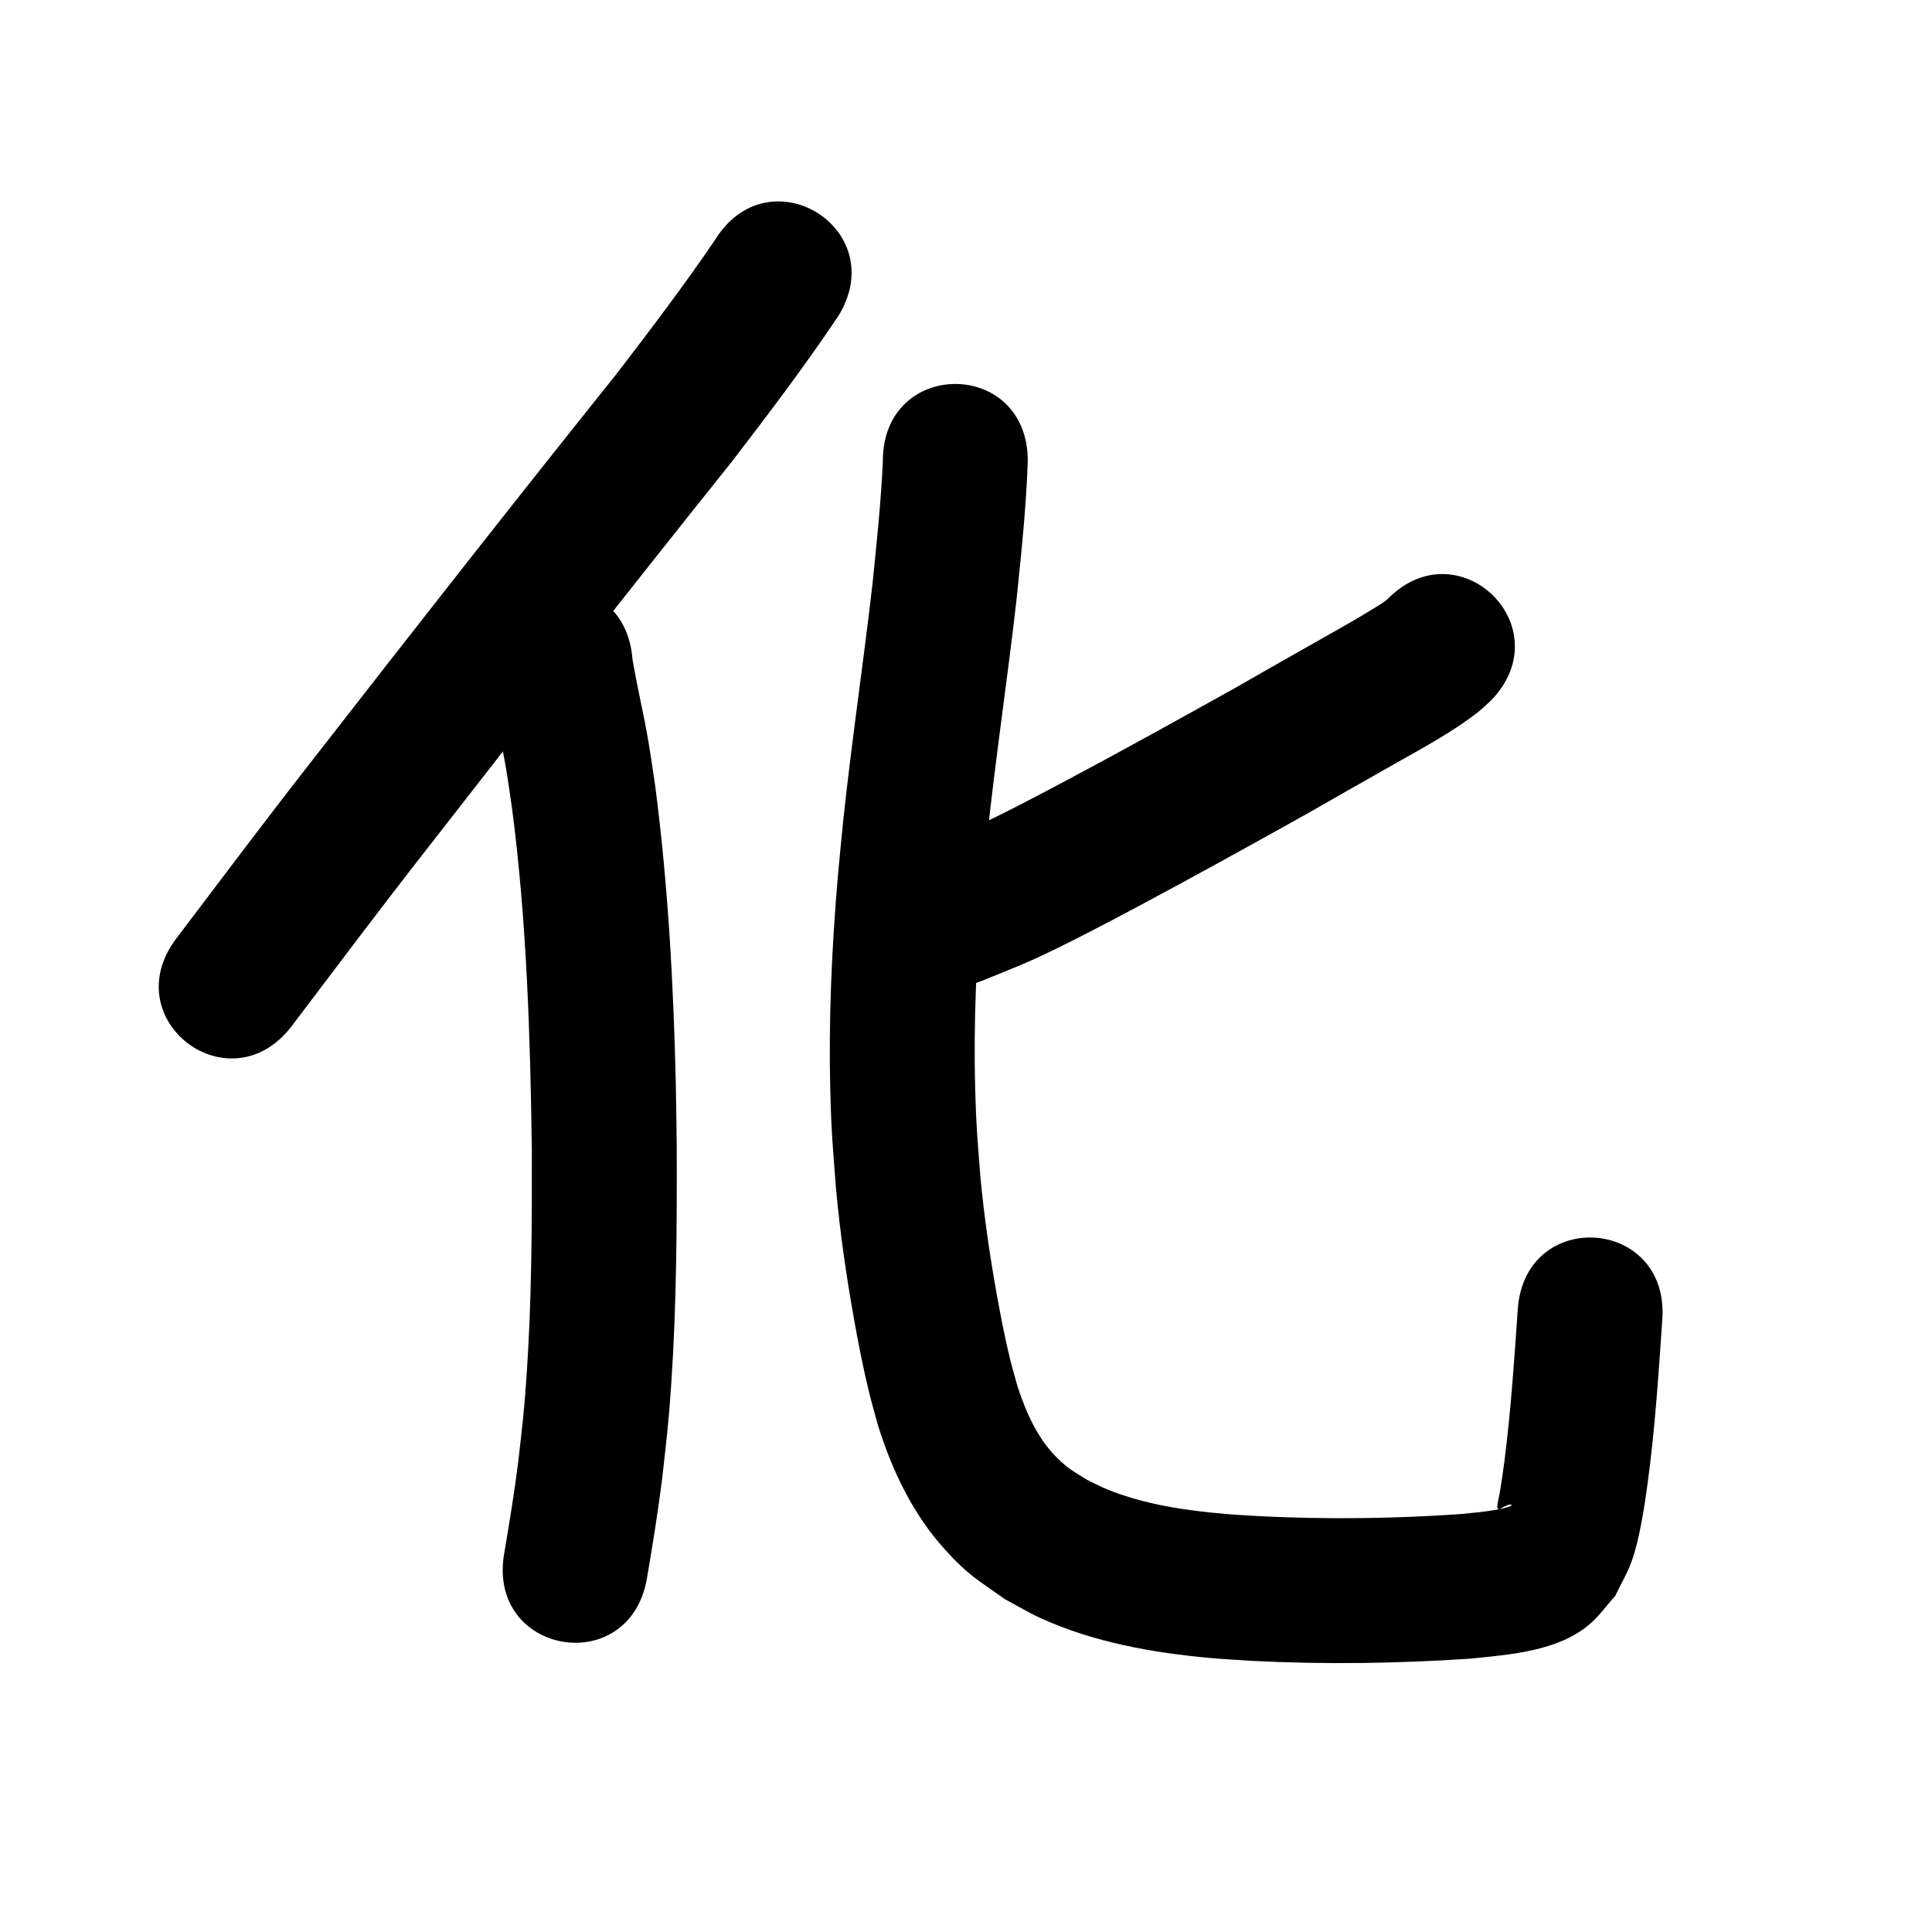 <?xml version="1.0" ?>
<svg xmlns="http://www.w3.org/2000/svg" width="1000" height="1000">
<path d="m 370.07,124.211 c -16.126,23.709 -33.478,46.579 -50.949,69.314 -52.879,66.045 -105.066,132.644 -157.018,199.419 -23.969,30.622 -47.308,61.727 -70.784,92.726 -32.018,42.277 27.772,87.557 59.789,45.28 v 0 c 23.28,-30.739 46.421,-61.586 70.19,-91.951 52.049,-66.9 104.344,-133.613 157.307,-199.792 19.014,-24.775 37.918,-49.662 55.3,-75.623 27.84,-45.138 -35.995,-84.509 -63.835,-39.371 z"/>
<path d="m 252.593,346.987 c 2.021,17.435 6.616,34.443 9.49,51.745 1.101,6.626 1.988,13.285 2.982,19.928 7.605,58.367 9.368,117.274 10.216,176.062 0.083,38.875 -0.049,77.798 -2.673,116.603 -1.39,20.557 -2.133,25.322 -4.359,45.206 -2.003,15.973 -4.615,31.855 -7.31,47.722 -8.865,52.287 65.08,64.823 73.945,12.537 v 0 c 2.925,-17.277 5.763,-34.571 7.905,-51.967 2.419,-21.882 3.206,-26.928 4.712,-49.486 2.704,-40.506 2.884,-81.131 2.772,-121.709 -0.163,-11.072 -0.234,-22.146 -0.489,-33.216 -1.178,-51.092 -3.993,-102.232 -10.557,-152.937 -1.14,-7.509 -2.168,-15.035 -3.421,-22.526 -2.45,-14.648 -5.961,-29.09 -8.434,-43.727 -4.076,-52.876 -78.855,-47.111 -74.778,5.765 z"/>
<path d="m 717.756,310.533 c -2.79,2.013 -2.255,1.677 -6.505,4.269 -11.561,7.051 -13.995,8.316 -26.985,15.688 -38.978,22.121 -2.09,1.086 -45.311,25.782 -28.565,15.933 -57.18,31.791 -86.045,47.176 -14.337,7.641 -35.731,18.947 -50.865,25.749 -7.161,3.218 -14.535,5.941 -21.802,8.912 -49.028,20.217 -20.436,89.554 28.592,69.336 v 0 c 8.686,-3.608 17.485,-6.953 26.057,-10.823 15.98,-7.216 38.457,-19.081 53.726,-27.22 29.37,-15.656 58.486,-31.793 87.547,-48.011 56.236,-32.134 -5.446,3.07 45.252,-25.748 14.803,-8.415 30.075,-16.511 43.553,-27.022 2.423,-1.889 4.586,-4.09 6.878,-6.135 36.737,-38.248 -17.354,-90.202 -54.091,-51.953 z"/>
<path d="m 456.97,238.511 c -0.958,21.323 -3.201,42.565 -5.382,63.79 -4.703,41.068 -10.867,81.953 -15.199,123.066 -0.987,9.368 -1.809,18.752 -2.714,28.128 -3.14,36.872 -4.855,73.886 -3.92,110.894 0.574,22.71 1.259,28.227 2.937,50.66 2.068,22.589 5.296,45.051 9.274,67.377 2.12,11.896 4.863,25.994 7.744,37.772 1.435,5.868 3.141,11.666 4.711,17.499 7.355,23.546 18.117,46.148 34.859,64.547 12.078,13.274 16.245,15.049 30.911,25.528 6.238,3.301 12.285,6.99 18.714,9.903 27.352,12.392 57.334,17.717 87.032,20.471 7.536,0.699 15.101,1.03 22.652,1.546 37.455,1.875 74.996,1.359 112.401,-1.17 20.451,-2.093 45.101,-3.75 61.598,-17.649 5.083,-4.283 8.936,-9.843 13.404,-14.764 2.86,-6.021 6.315,-11.793 8.581,-18.062 4.065,-11.244 6.715,-29.006 8.278,-40.586 3.791,-28.07 5.615,-56.342 7.561,-84.581 3.633,-52.908 -71.191,-58.047 -74.824,-5.138 v 0 c -1.791,26.174 -3.57,52.323 -6.873,78.362 -0.67,5.287 -1.492,10.553 -2.316,15.818 -0.431,2.755 -1.281,5.455 -1.45,8.238 -0.029,0.486 0.587,0.777 0.88,1.165 1.303,-0.669 2.533,-1.503 3.908,-2.007 0.811,-0.297 1.958,-0.979 2.565,-0.364 0.502,0.509 -1.169,0.866 -1.849,1.089 -1.79,0.587 -3.642,0.981 -5.495,1.321 -6.441,1.181 -12.558,1.659 -19.094,2.333 -34.043,2.364 -68.217,2.76 -102.309,1.16 -6.38,-0.41 -12.77,-0.68 -19.139,-1.229 -20.777,-1.791 -41.979,-4.862 -61.429,-12.76 -3.537,-1.436 -6.894,-3.28 -10.341,-4.921 -7.076,-4.467 -9.398,-5.386 -15.306,-11.176 -10.242,-10.038 -16.094,-23.342 -20.544,-36.735 -1.291,-4.7 -2.703,-9.369 -3.873,-14.1 -2.646,-10.703 -5.061,-23.151 -6.998,-33.946 -3.603,-20.079 -6.543,-40.279 -8.449,-60.594 -1.55,-20.265 -2.176,-25.222 -2.727,-45.767 -0.921,-34.355 0.689,-68.716 3.578,-102.947 0.858,-8.931 1.635,-17.87 2.574,-26.793 4.354,-41.402 10.61,-82.569 15.293,-123.932 2.436,-23.763 4.99,-47.559 5.774,-71.447 0,-53.033 -75,-53.033 -75,0 z"/>
</svg>
